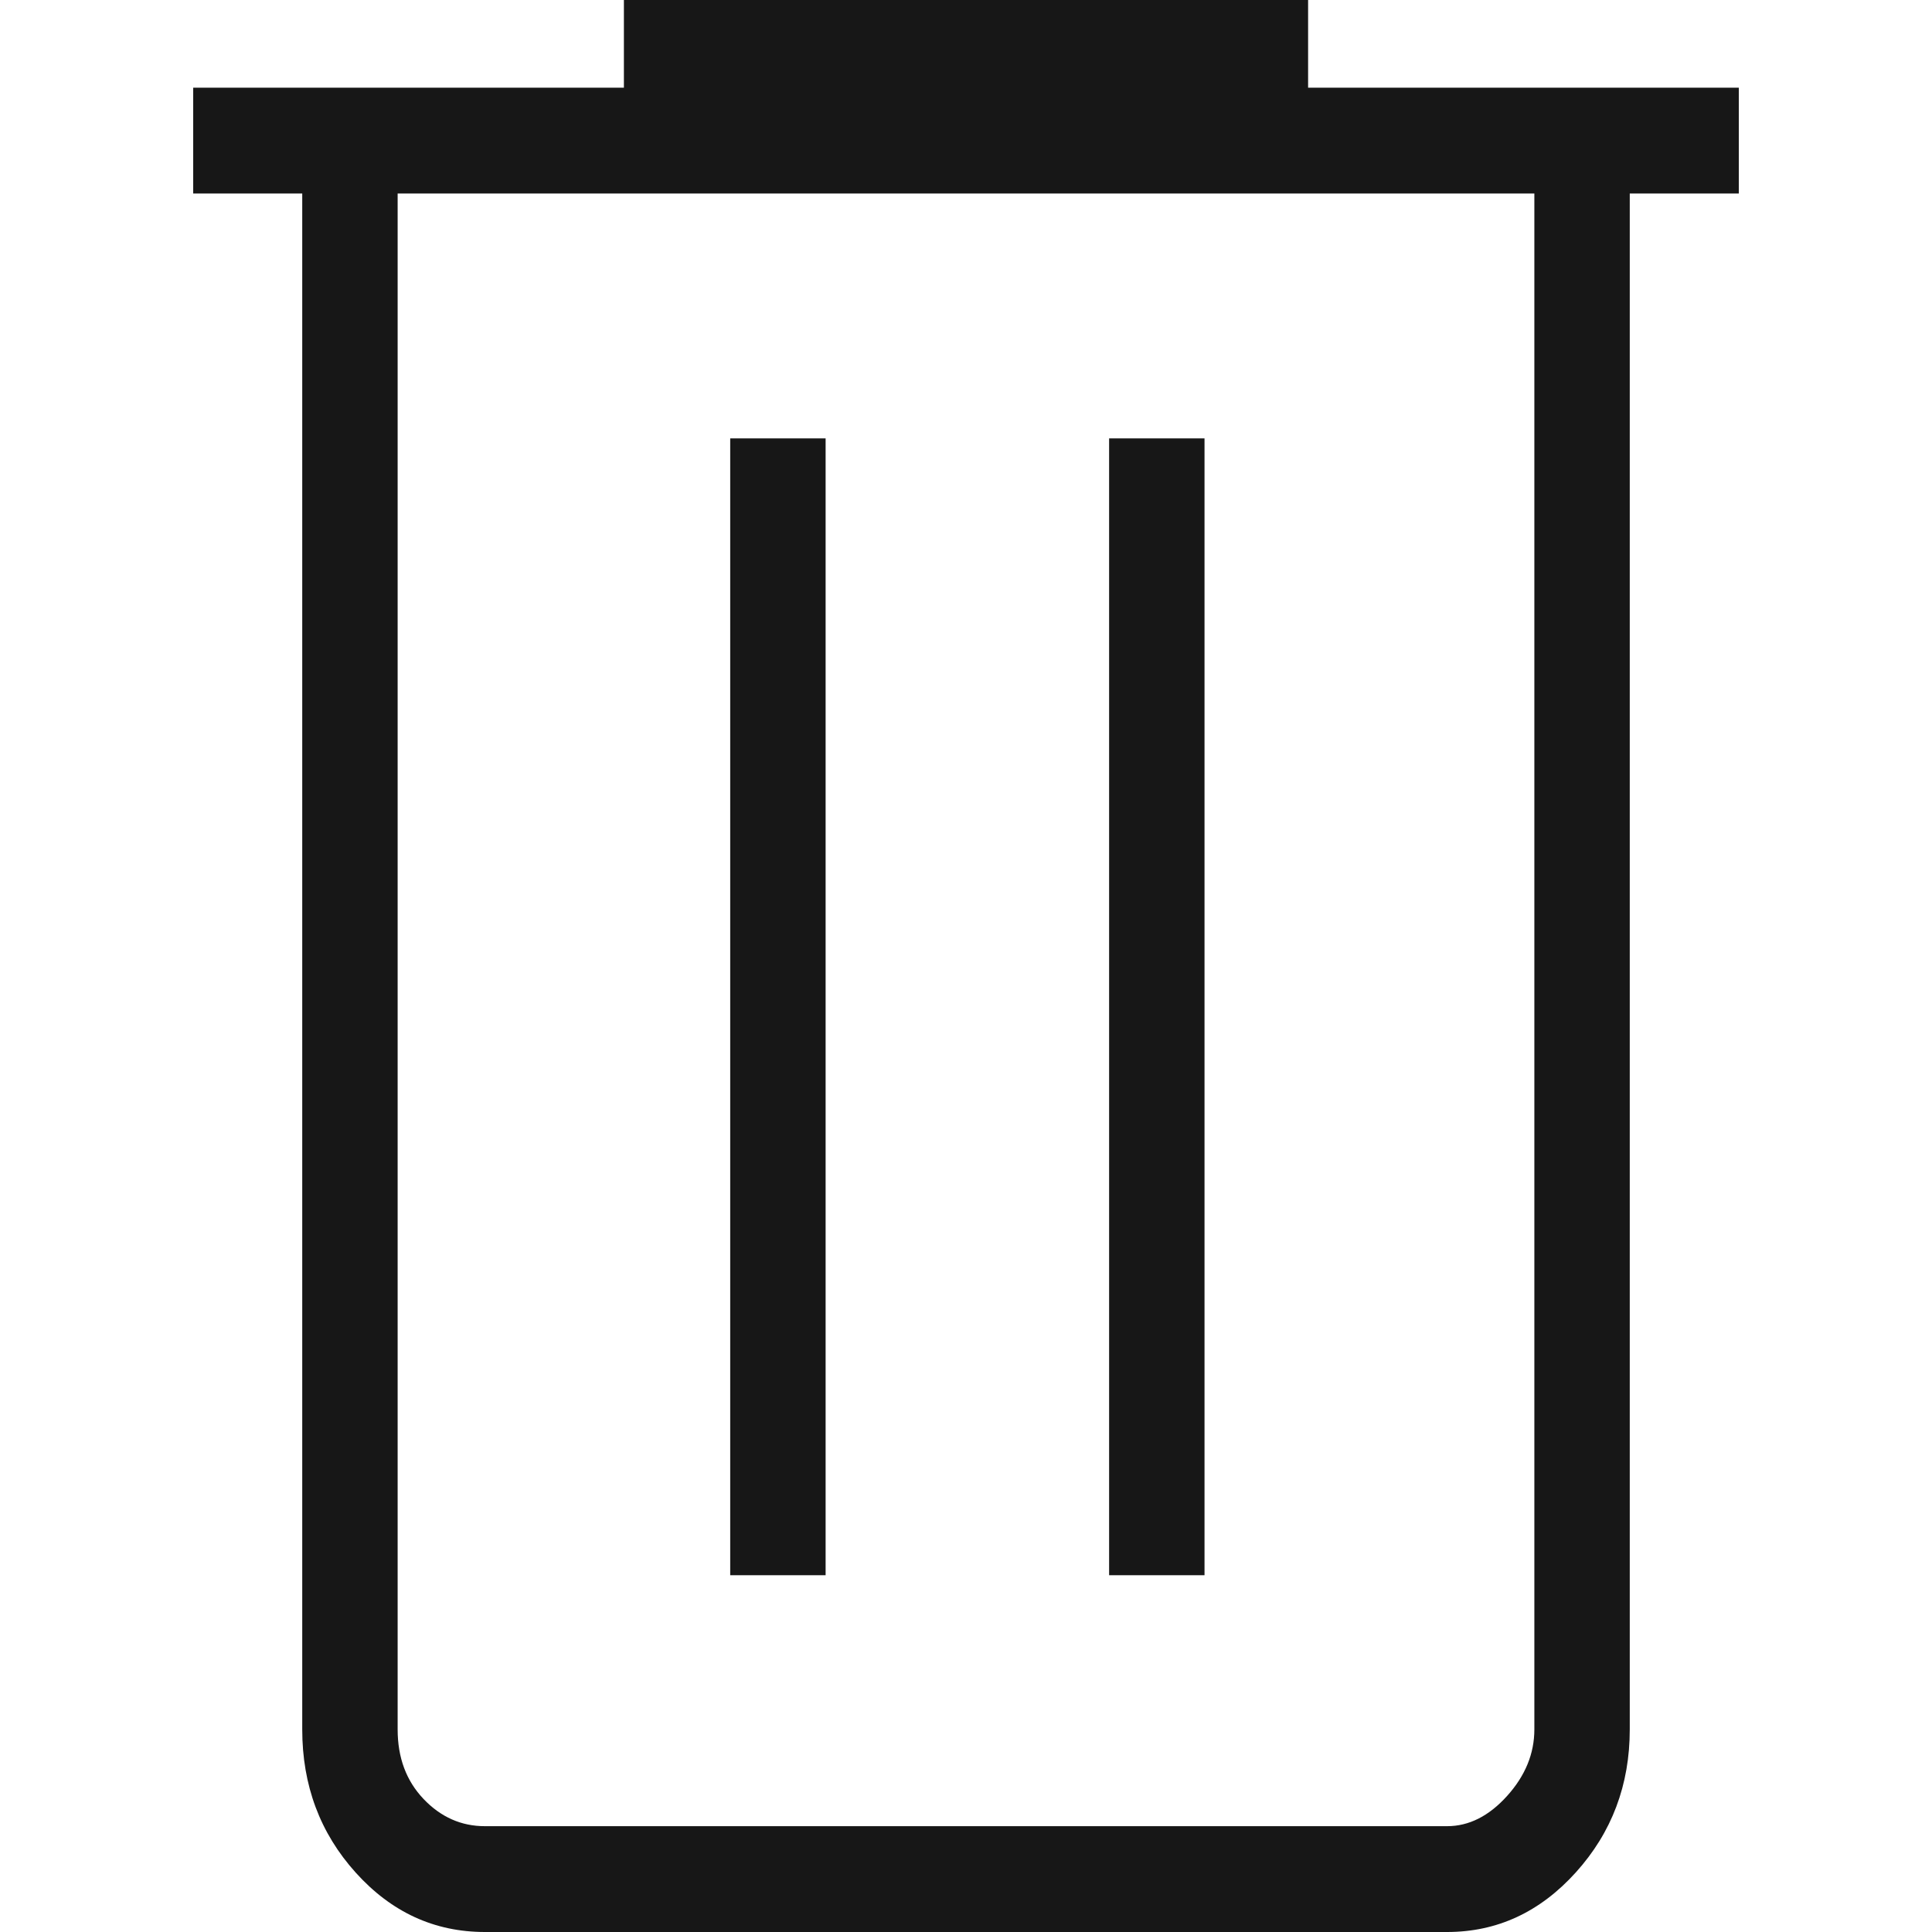 <svg width="500" height="500" viewBox="0 0 500 500" fill="none" xmlns="http://www.w3.org/2000/svg">
<path d="M125.485 500C112.434 500 101.295 494.88 92.067 484.64C82.835 474.405 78.219 462.05 78.219 447.574V50.078H50V22.692H161.464V0H338.536V22.692H450V50.078H421.781V447.574C421.781 461.92 417.137 474.244 407.848 484.546C398.56 494.849 387.449 500 374.515 500H125.485ZM397.09 50.078H102.91V447.574C102.91 454.877 105.144 460.876 109.612 465.571C114.08 470.266 119.371 472.613 125.485 472.613H374.515C380.159 472.613 385.332 470.005 390.035 464.789C394.738 459.572 397.09 453.834 397.09 447.574V50.078ZM188.977 407.668H213.668V113.459H188.977V407.668ZM287.037 407.668H311.728V113.459H287.037V407.668Z" fill="#171717"/>
</svg>

